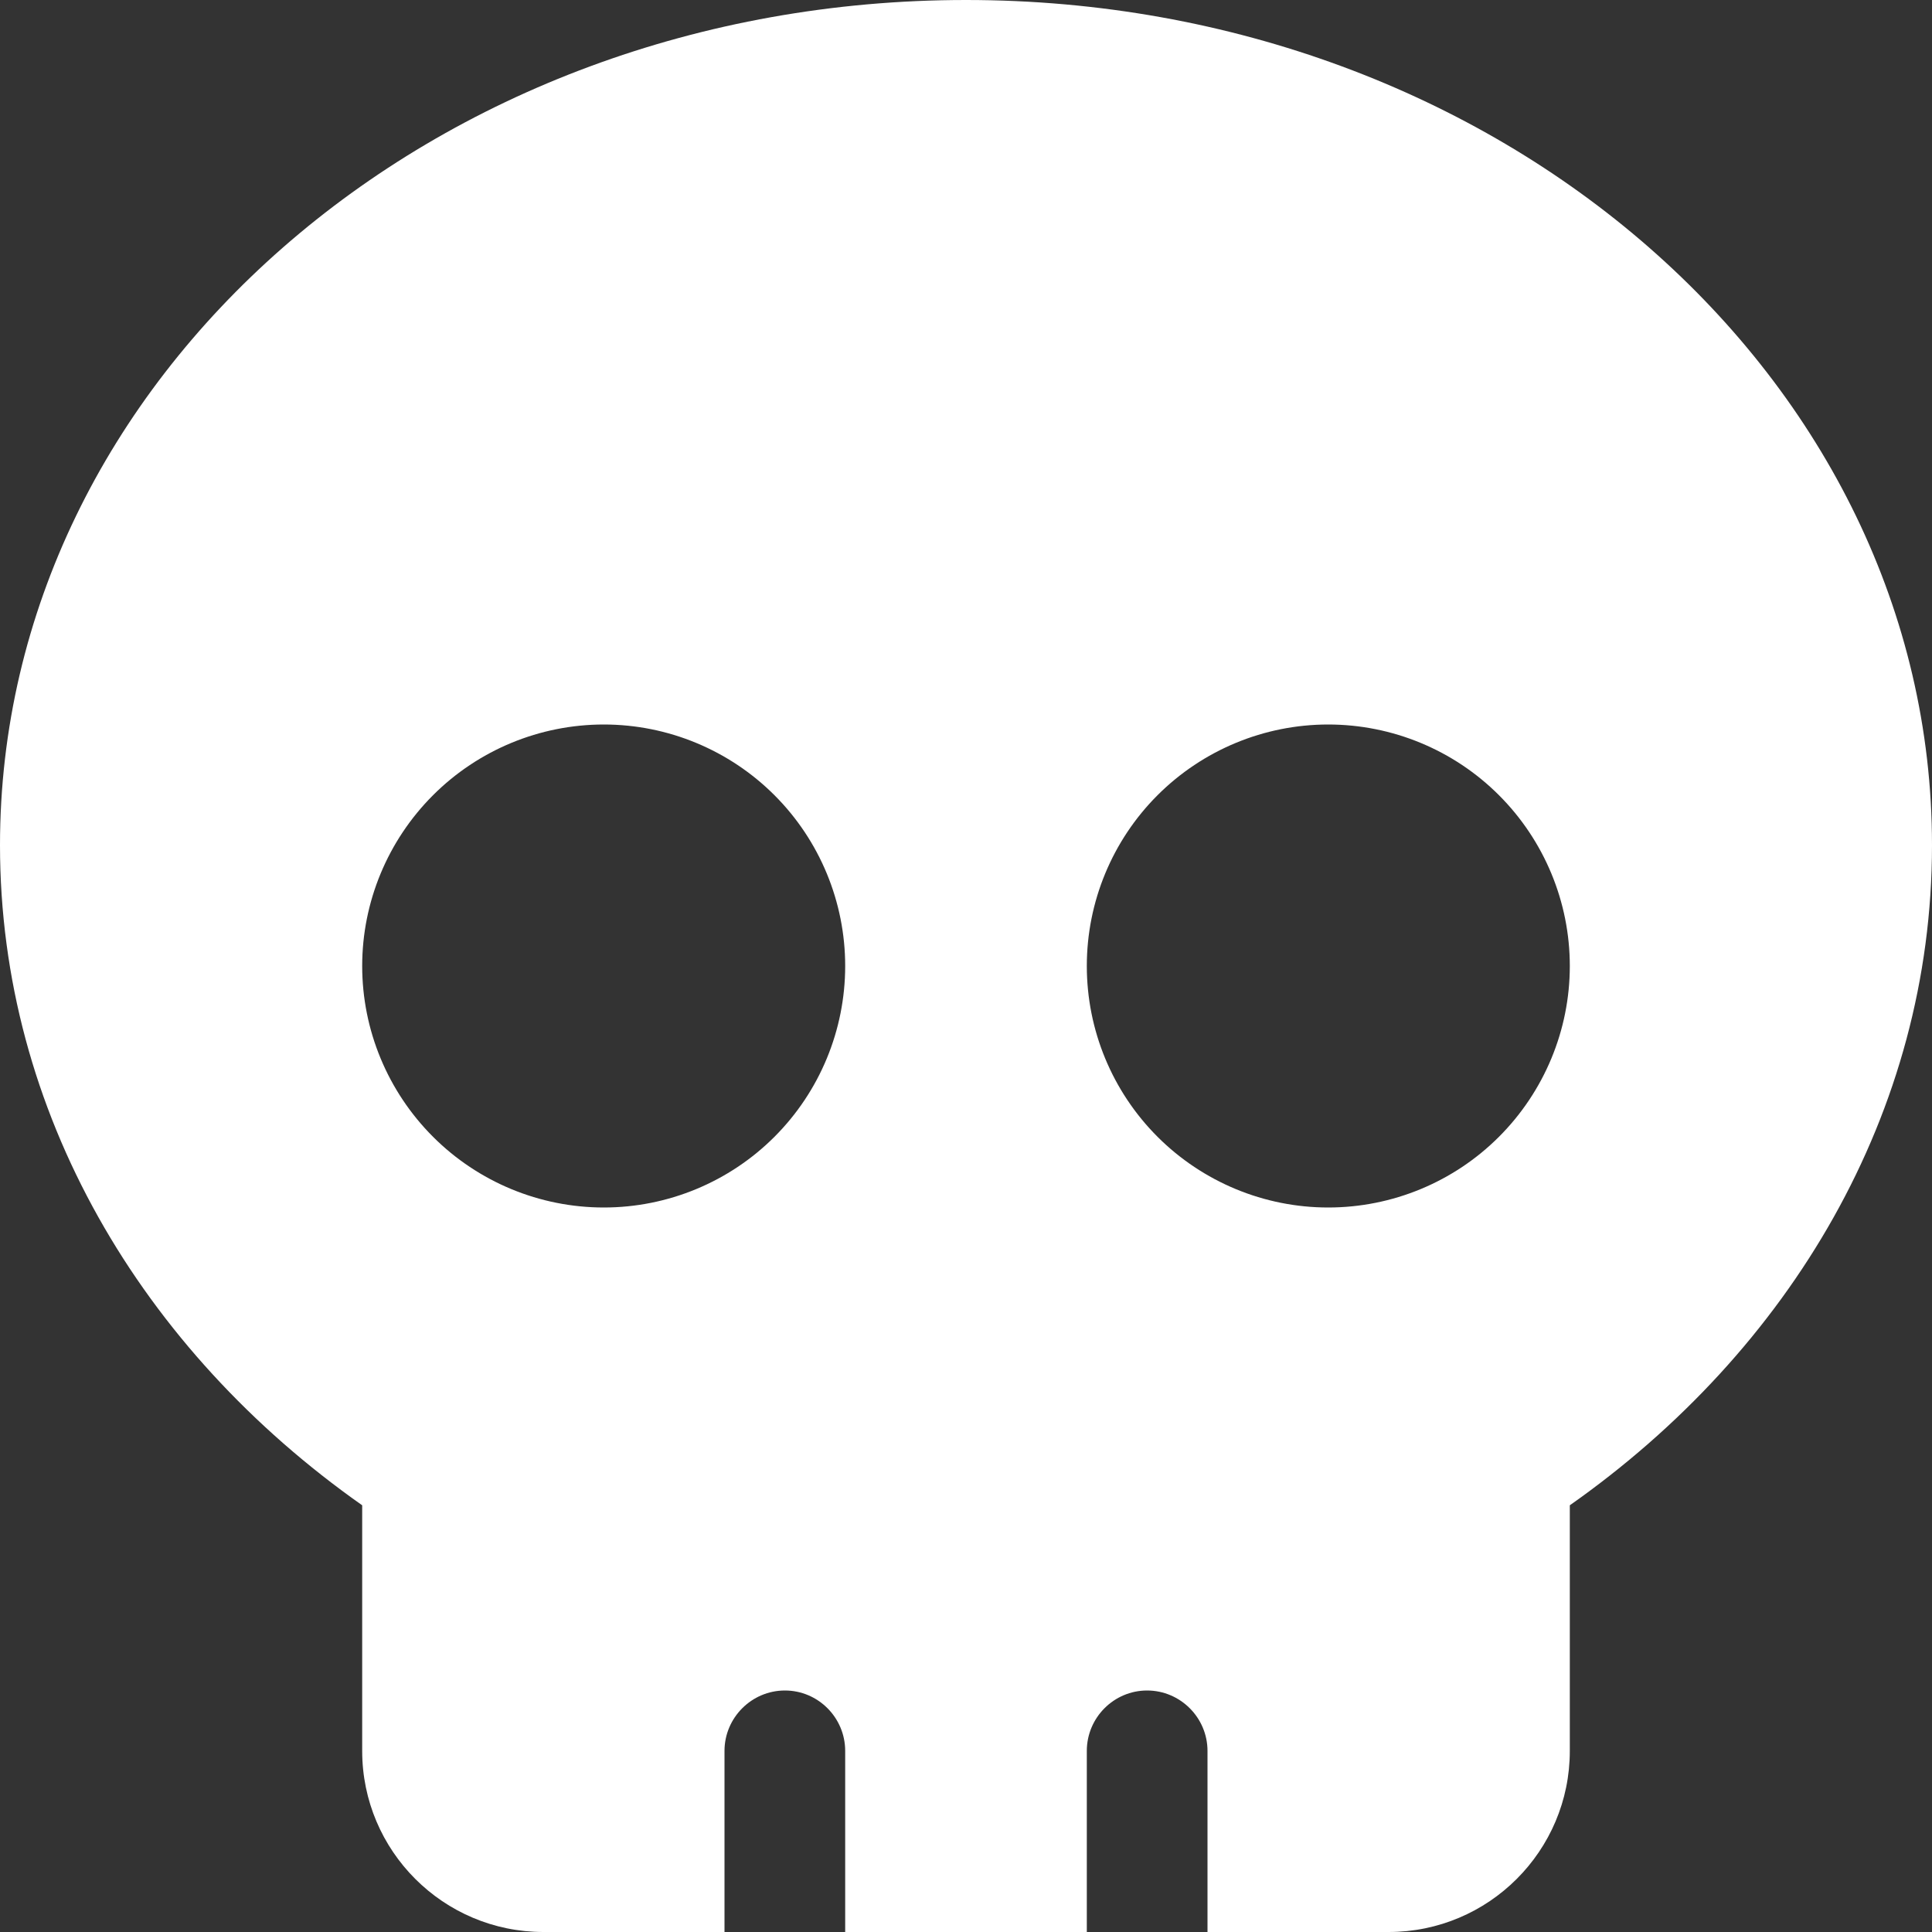 <svg width="15" height="15" viewBox="0 0 15 15" fill="none" xmlns="http://www.w3.org/2000/svg">
<rect x="0" y="0" width="15" height="15" fill="#333333" stroke="none"/>
<g clip-path="url(#clip0_27_114)">
<path d="M12.188 11.687C13.901 10.482 15 8.637 15 6.562C15 2.938 11.643 0 7.5 0C3.357 0 0 2.938 0 6.562C0 8.634 1.099 10.482 2.812 11.687C2.812 11.698 2.812 11.707 2.812 11.719V13.594C2.812 14.37 3.442 15 4.219 15H5.625V13.594C5.625 13.336 5.836 13.125 6.094 13.125C6.352 13.125 6.562 13.336 6.562 13.594V15H8.438V13.594C8.438 13.336 8.648 13.125 8.906 13.125C9.164 13.125 9.375 13.336 9.375 13.594V15H10.781C11.558 15 12.188 14.37 12.188 13.594V11.719C12.188 11.707 12.188 11.698 12.188 11.687ZM2.812 7.5C2.812 7.003 3.01 6.526 3.362 6.174C3.713 5.823 4.19 5.625 4.688 5.625C5.185 5.625 5.662 5.823 6.013 6.174C6.365 6.526 6.562 7.003 6.562 7.5C6.562 7.997 6.365 8.474 6.013 8.826C5.662 9.177 5.185 9.375 4.688 9.375C4.19 9.375 3.713 9.177 3.362 8.826C3.01 8.474 2.812 7.997 2.812 7.5ZM10.312 5.625C10.81 5.625 11.287 5.823 11.638 6.174C11.99 6.526 12.188 7.003 12.188 7.5C12.188 7.997 11.99 8.474 11.638 8.826C11.287 9.177 10.81 9.375 10.312 9.375C9.815 9.375 9.338 9.177 8.987 8.826C8.635 8.474 8.438 7.997 8.438 7.5C8.438 7.003 8.635 6.526 8.987 6.174C9.338 5.823 9.815 5.625 10.312 5.625Z" fill="white"/>
</g>
<defs>
<clipPath id="clip0_27_114">
<rect width="15" height="15" fill="white"/>
</clipPath>
</defs>
</svg>
